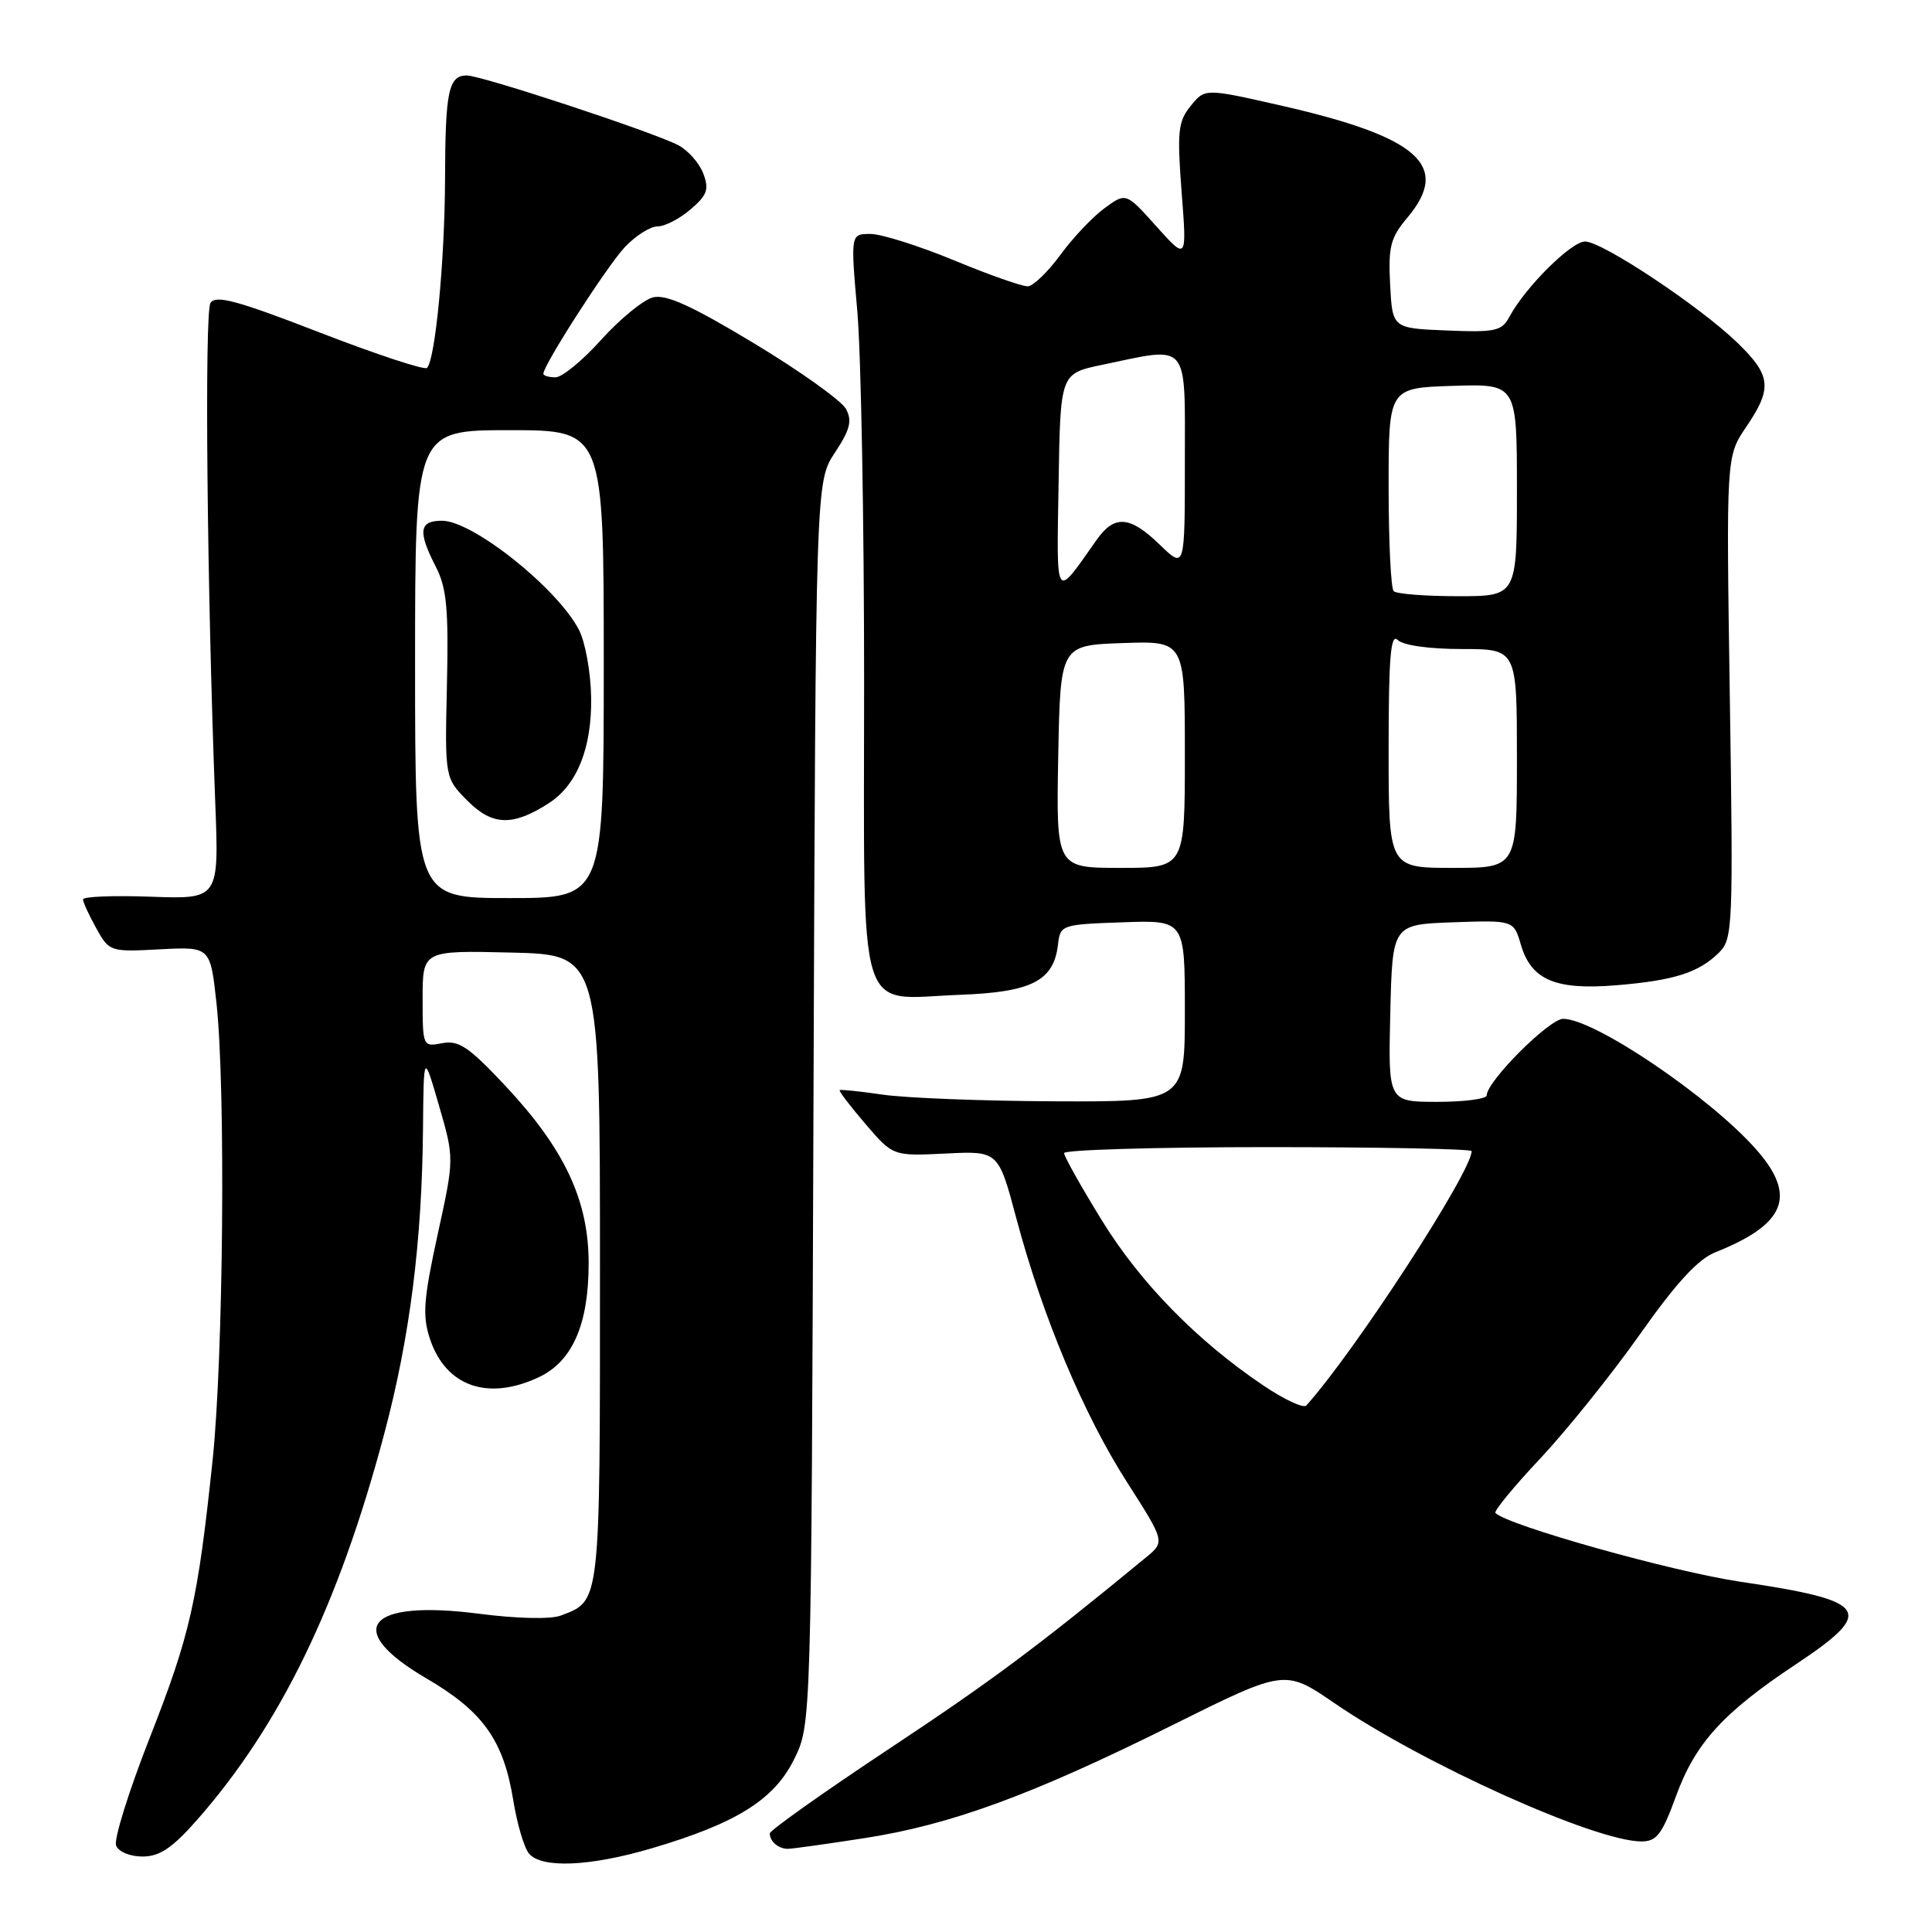 <?xml version="1.0" encoding="UTF-8" standalone="no"?>
<!DOCTYPE svg PUBLIC "-//W3C//DTD SVG 1.1//EN" "http://www.w3.org/Graphics/SVG/1.1/DTD/svg11.dtd" >
<svg xmlns="http://www.w3.org/2000/svg" xmlns:xlink="http://www.w3.org/1999/xlink" version="1.1" viewBox="0 0 256 256">
 <g >
 <path fill="currentColor"
d=" M 86.39 244.90 C 97.58 241.60 102.59 238.46 105.23 233.10 C 107.50 228.50 107.50 228.50 107.79 146.16 C 108.09 63.83 108.09 63.83 110.62 59.99 C 112.64 56.94 112.94 55.76 112.10 54.19 C 111.52 53.11 106.06 49.20 99.96 45.52 C 91.69 40.53 88.27 38.97 86.53 39.40 C 85.25 39.73 82.17 42.24 79.69 44.99 C 77.22 47.75 74.48 50.00 73.60 50.00 C 72.72 50.00 72.00 49.78 72.00 49.52 C 72.00 48.37 80.44 35.25 82.79 32.75 C 84.21 31.24 86.16 30.00 87.13 30.00 C 88.10 30.00 90.07 28.98 91.51 27.74 C 93.72 25.84 93.99 25.09 93.18 22.97 C 92.65 21.59 91.16 19.91 89.86 19.23 C 86.45 17.47 63.80 10.00 61.86 10.00 C 59.43 10.00 59.00 12.05 58.97 23.83 C 58.93 34.56 57.68 47.65 56.58 48.75 C 56.26 49.07 49.86 46.96 42.37 44.06 C 31.46 39.83 28.58 39.05 27.89 40.14 C 27.08 41.42 27.43 77.99 28.52 106.32 C 29.02 119.14 29.02 119.14 20.01 118.82 C 15.05 118.64 11.00 118.80 11.00 119.17 C 11.00 119.54 11.79 121.26 12.75 122.99 C 14.48 126.11 14.58 126.14 21.19 125.79 C 27.87 125.44 27.87 125.44 28.69 132.97 C 29.91 144.28 29.60 179.89 28.17 193.50 C 26.19 212.25 25.20 216.61 19.83 230.29 C 17.07 237.32 15.07 243.73 15.38 244.54 C 15.69 245.36 17.22 246.00 18.88 246.00 C 21.14 246.00 22.80 244.89 26.02 241.25 C 37.13 228.65 44.87 212.71 50.91 190.00 C 54.31 177.22 55.92 164.54 56.05 149.50 C 56.14 139.50 56.14 139.50 58.17 146.50 C 60.20 153.50 60.20 153.50 57.98 163.63 C 56.12 172.18 55.96 174.33 56.96 177.38 C 59.05 183.71 64.65 185.68 71.43 182.47 C 75.86 180.37 78.00 175.45 78.00 167.40 C 78.00 159.04 74.81 152.25 66.93 143.84 C 62.13 138.72 60.78 137.81 58.60 138.23 C 56.02 138.72 56.00 138.68 56.00 132.33 C 56.00 125.94 56.00 125.94 67.75 126.22 C 79.50 126.50 79.50 126.50 79.50 168.10 C 79.50 212.85 79.59 212.07 74.31 214.07 C 72.98 214.58 68.51 214.48 63.48 213.83 C 48.63 211.91 45.37 215.88 56.46 222.37 C 64.00 226.77 66.71 230.57 68.01 238.54 C 68.51 241.66 69.45 244.84 70.09 245.60 C 71.75 247.60 78.17 247.33 86.39 244.90 Z  M 114.50 243.57 C 125.97 241.80 136.73 237.86 155.37 228.58 C 170.25 221.18 170.25 221.18 176.81 225.67 C 188.60 233.74 211.37 244.00 217.51 244.00 C 219.51 244.00 220.24 243.05 222.07 238.02 C 224.64 230.98 228.30 226.95 237.93 220.55 C 248.61 213.45 247.71 212.12 230.55 209.58 C 221.56 208.24 199.80 202.13 198.15 200.48 C 197.91 200.24 200.59 196.98 204.11 193.24 C 207.62 189.49 213.55 182.11 217.28 176.83 C 222.07 170.03 224.99 166.85 227.28 165.94 C 236.61 162.22 238.12 158.48 232.75 152.36 C 226.67 145.42 211.29 135.00 207.13 135.00 C 205.28 135.00 197.00 143.29 197.00 145.14 C 197.00 145.61 194.06 146.00 190.47 146.00 C 183.94 146.00 183.94 146.00 184.22 134.25 C 184.50 122.50 184.50 122.50 192.53 122.21 C 200.57 121.93 200.57 121.93 201.53 125.20 C 202.91 129.86 206.12 131.22 214.19 130.55 C 221.85 129.92 225.13 128.87 227.81 126.19 C 229.60 124.40 229.67 122.70 229.21 92.39 C 228.73 60.49 228.73 60.49 231.36 56.60 C 234.87 51.45 234.70 49.77 230.25 45.45 C 225.30 40.64 212.31 32.00 210.03 32.00 C 208.20 32.00 202.10 38.07 200.02 41.95 C 199.00 43.87 198.17 44.06 191.69 43.79 C 184.50 43.50 184.50 43.50 184.20 37.71 C 183.94 32.68 184.24 31.50 186.50 28.82 C 192.29 21.93 187.96 18.12 169.62 13.96 C 159.66 11.70 159.66 11.70 157.77 14.04 C 156.10 16.10 155.96 17.41 156.57 25.44 C 157.27 34.50 157.27 34.50 153.23 30.00 C 149.20 25.50 149.20 25.50 146.35 27.59 C 144.78 28.74 142.15 31.52 140.50 33.78 C 138.85 36.03 136.91 37.91 136.19 37.94 C 135.47 37.97 131.08 36.43 126.43 34.50 C 121.78 32.58 116.79 31.00 115.34 31.00 C 112.70 31.00 112.70 31.00 113.60 41.25 C 114.09 46.89 114.50 68.97 114.50 90.33 C 114.50 136.12 113.35 132.33 127.15 131.82 C 136.72 131.47 139.63 129.97 140.19 125.15 C 140.49 122.55 140.66 122.49 148.75 122.21 C 157.00 121.92 157.00 121.92 157.00 133.96 C 157.00 146.00 157.00 146.00 139.75 145.93 C 130.26 145.89 120.03 145.49 117.00 145.05 C 113.97 144.61 111.39 144.34 111.26 144.45 C 111.12 144.56 112.66 146.58 114.67 148.92 C 118.32 153.19 118.32 153.19 125.30 152.85 C 132.29 152.50 132.29 152.50 134.67 161.44 C 138.13 174.42 143.56 187.38 149.33 196.39 C 154.38 204.29 154.38 204.29 151.82 206.39 C 137.44 218.23 131.32 222.78 117.75 231.77 C 109.09 237.51 102.00 242.54 102.00 242.94 C 102.00 244.01 103.18 245.00 104.42 244.98 C 105.01 244.97 109.55 244.34 114.50 243.57 Z  M 55.00 88.00 C 55.00 57.00 55.00 57.00 67.50 57.00 C 80.00 57.00 80.00 57.00 80.00 88.00 C 80.00 119.00 80.00 119.00 67.50 119.00 C 55.00 119.00 55.00 119.00 55.00 88.00 Z  M 72.73 106.42 C 76.47 104.00 78.43 99.11 78.33 92.43 C 78.28 89.09 77.55 85.04 76.70 83.43 C 73.81 77.90 62.63 69.00 58.57 69.00 C 55.53 69.00 55.34 70.41 57.75 75.10 C 59.19 77.90 59.45 80.66 59.22 90.79 C 58.94 103.09 58.94 103.09 61.99 106.15 C 65.27 109.43 67.98 109.49 72.73 106.42 Z  M 167.41 183.59 C 158.59 177.65 151.09 169.98 145.98 161.67 C 143.24 157.22 141.00 153.23 141.00 152.79 C 141.00 152.36 153.15 152.00 168.00 152.00 C 182.85 152.00 195.00 152.24 195.00 152.53 C 195.00 155.27 179.51 179.10 173.09 186.24 C 172.73 186.64 170.17 185.45 167.41 183.59 Z  M 140.22 100.25 C 140.50 85.50 140.50 85.50 148.75 85.21 C 157.00 84.92 157.00 84.92 157.00 99.96 C 157.00 115.00 157.00 115.00 148.47 115.00 C 139.95 115.00 139.95 115.00 140.22 100.25 Z  M 184.00 99.30 C 184.00 87.09 184.27 83.87 185.20 84.80 C 185.91 85.51 189.36 86.00 193.70 86.00 C 201.00 86.00 201.00 86.00 201.00 100.50 C 201.00 115.00 201.00 115.00 192.50 115.00 C 184.00 115.00 184.00 115.00 184.00 99.30 Z  M 184.67 78.33 C 184.30 77.97 184.00 71.76 184.00 64.53 C 184.00 51.40 184.00 51.40 192.50 51.13 C 201.00 50.86 201.00 50.86 201.00 64.93 C 201.00 79.00 201.00 79.00 193.17 79.00 C 188.86 79.00 185.03 78.70 184.67 78.33 Z  M 140.27 64.00 C 140.50 49.50 140.50 49.50 146.00 48.35 C 157.72 45.89 157.00 45.05 157.00 61.20 C 157.00 75.39 157.00 75.39 153.70 72.20 C 149.72 68.33 147.67 68.18 145.30 71.55 C 139.71 79.47 140.01 79.92 140.27 64.00 Z "/>
</g>
</svg>